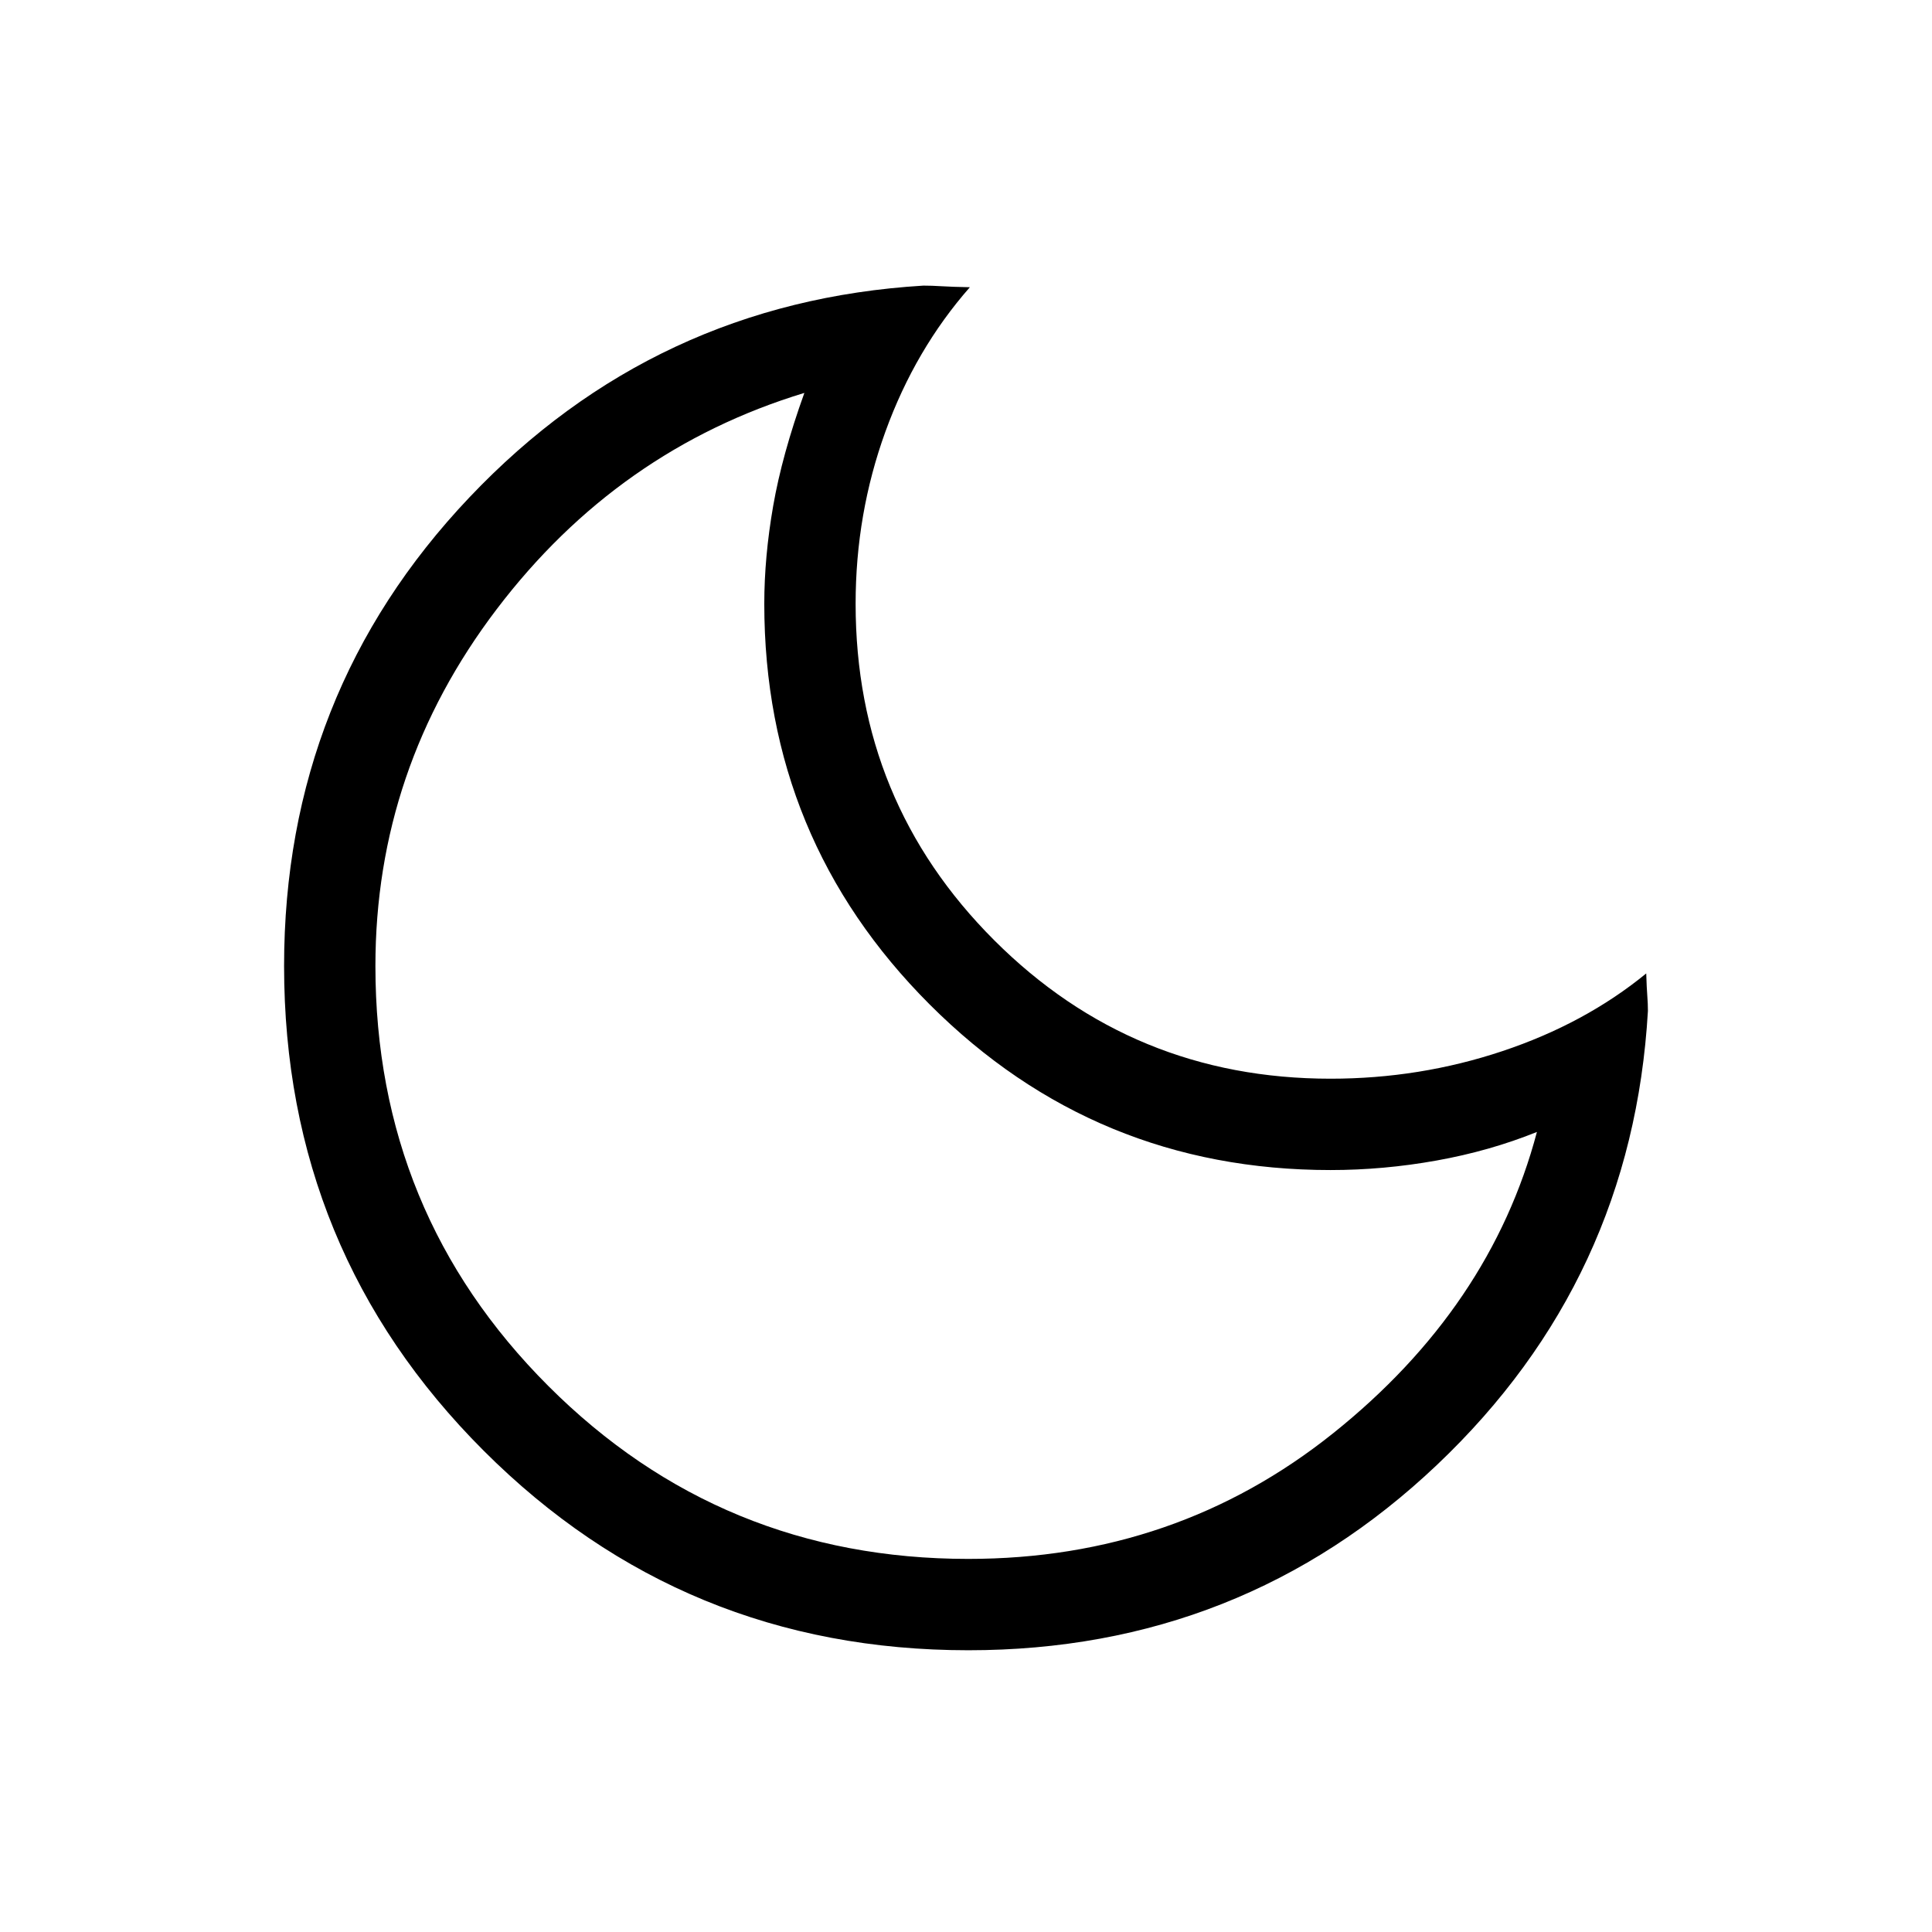<svg xmlns="http://www.w3.org/2000/svg" height="48" viewBox="0 -960 960 960" width="48"><path d="M481.15-140q-141.66 0-240.83-99.17-99.16-99.16-99.16-240.83 0-135.77 92.11-232.88 92.11-97.12 225.57-105.2 4.16 0 9.12.31 4.96.31 13.96.49-27.15 30.9-41.96 71.74-14.81 40.85-14.81 85.54 0 98.33 68.84 167.17Q562.82-424 661.15-424q44.31 0 85.35-13.69 41.04-13.69 71.5-38.61.23 7.38.54 11.23.3 3.84.3 7.38-7.69 133.46-104.8 225.57Q616.92-140 481.15-140Zm0-45.39q103.23 0 181.35-62.49 78.11-62.5 101.19-149.66-23.46 9.46-49.82 14.19-26.36 4.74-52.72 4.74-116.92 0-199.15-82.23T379.77-660q0-23.23 4.42-48.62 4.42-25.38 15.5-56.15-92.61 28.16-152.88 107.47-60.27 79.31-60.27 177.3 0 122.77 85.92 208.69t208.69 85.92Zm-5.53-289.69Z"/></svg>
